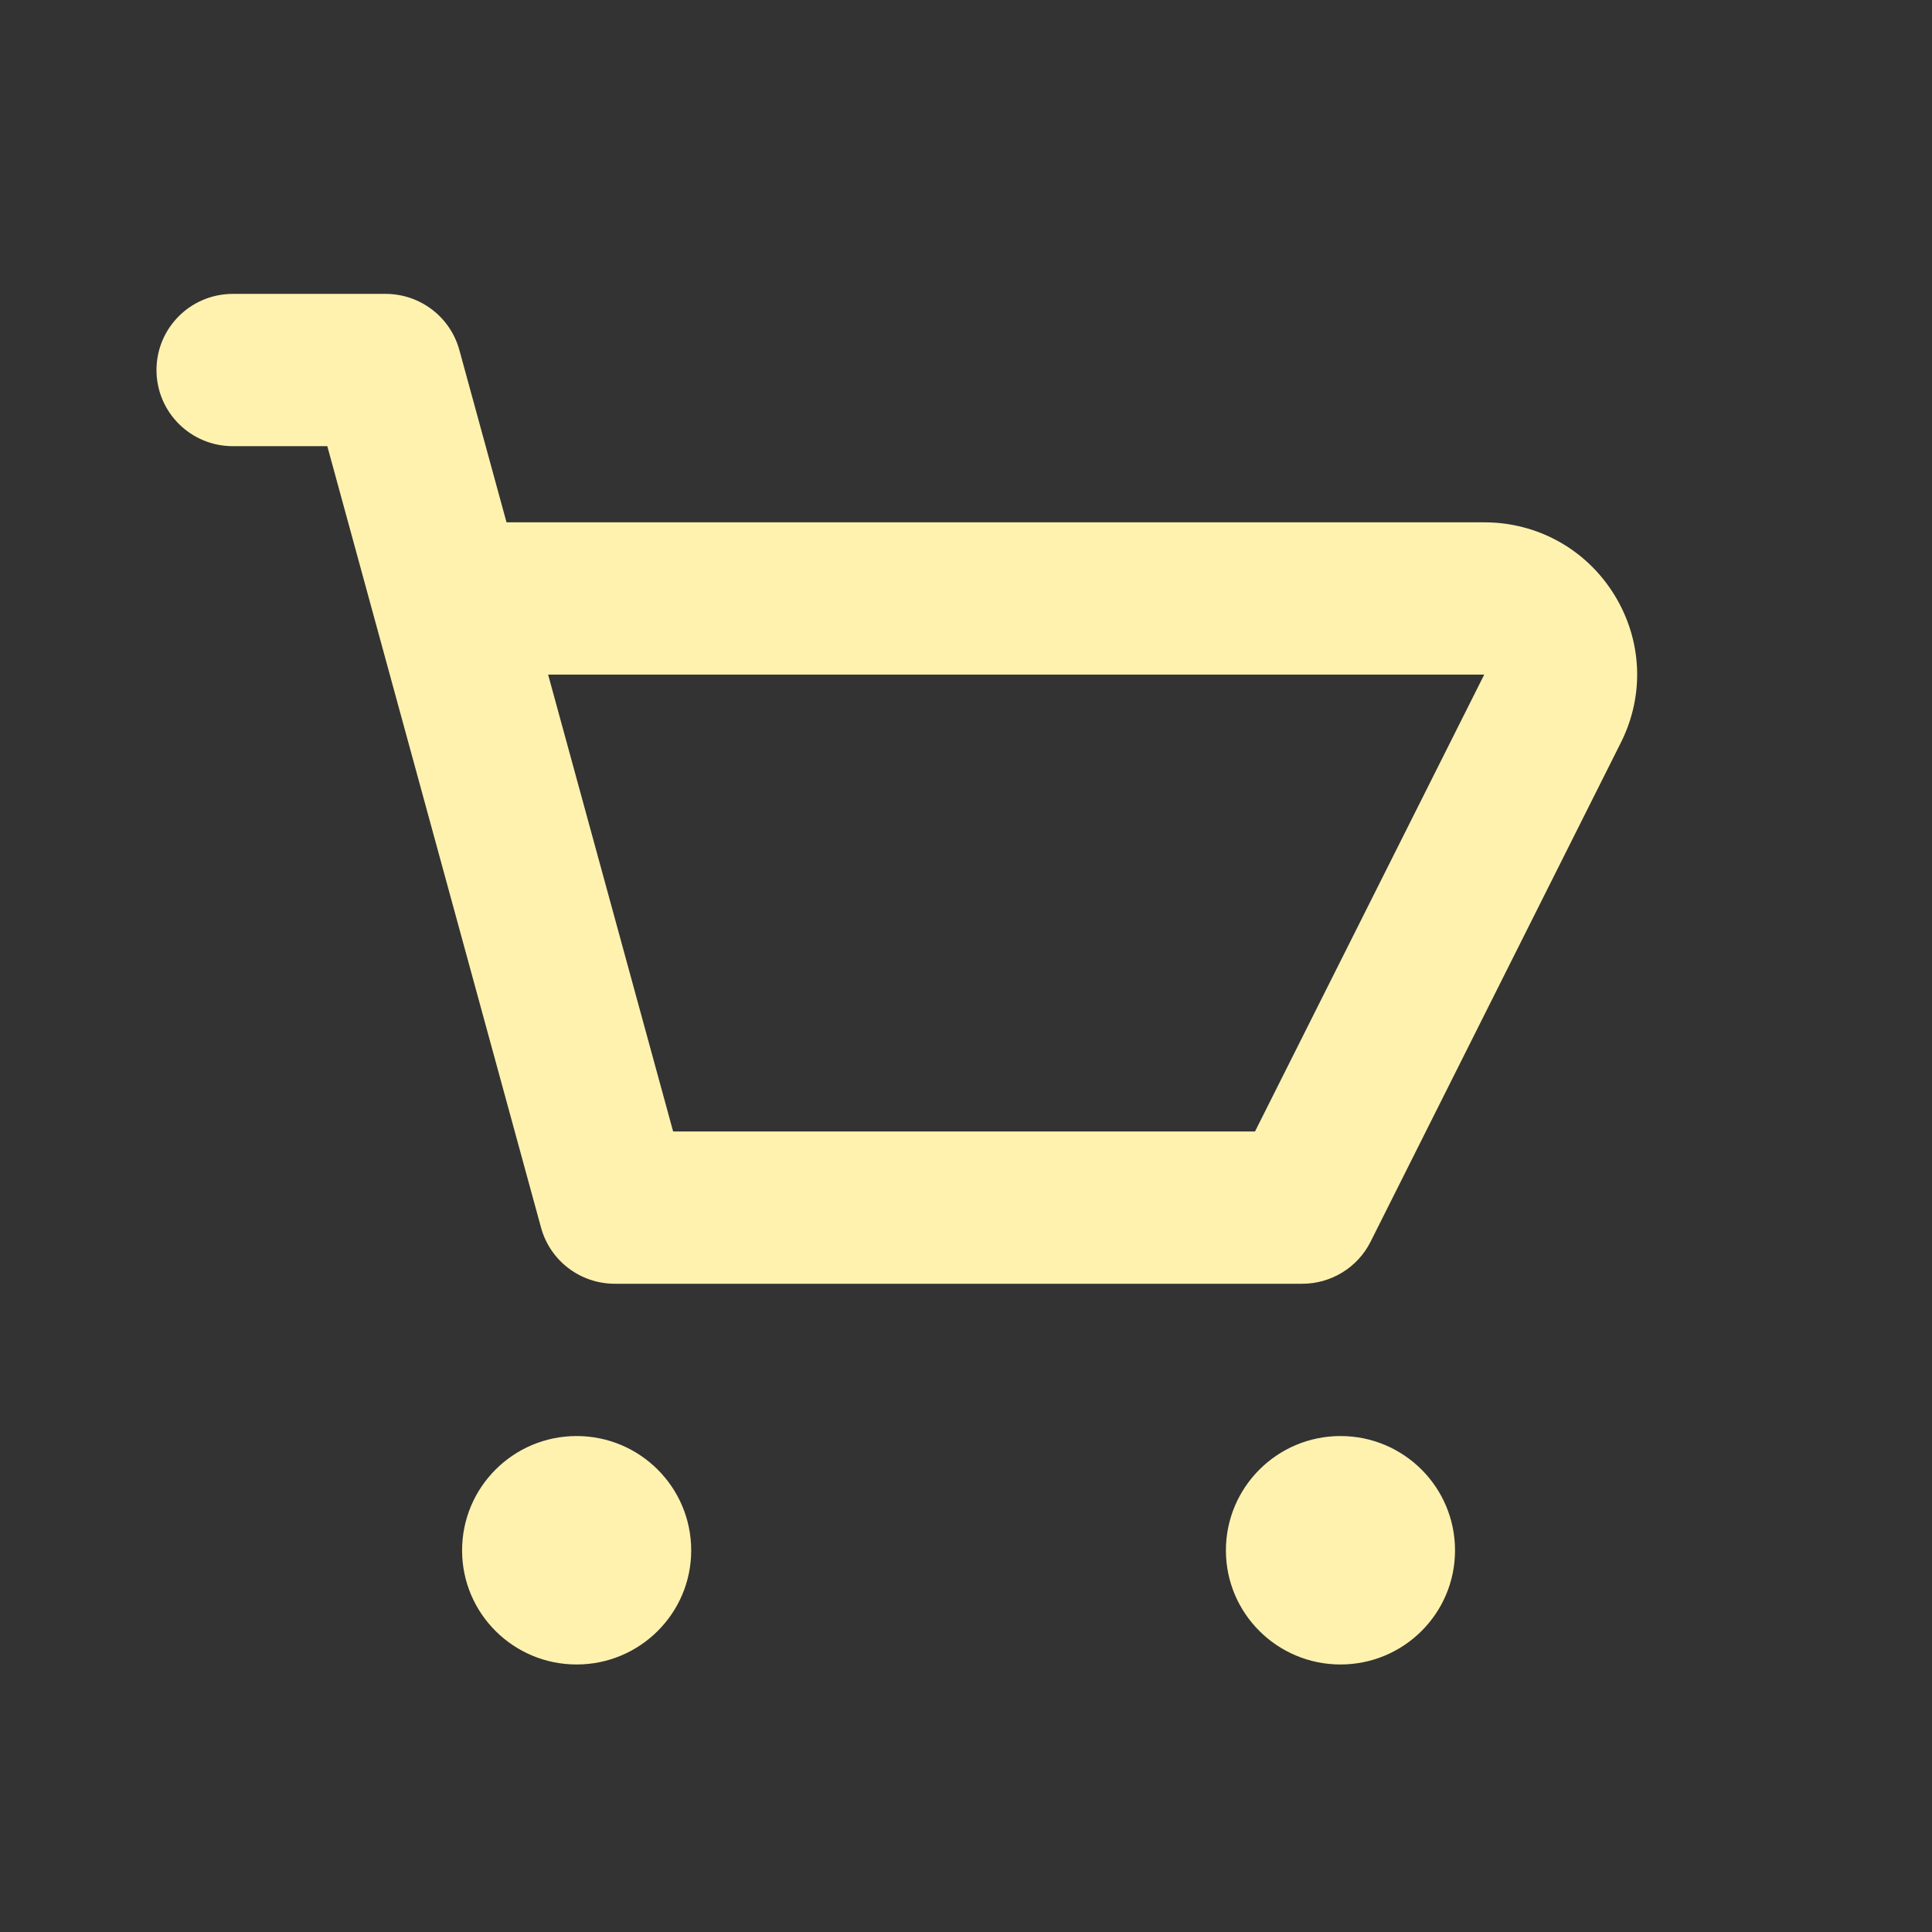 <svg width="17" height="17" viewBox="0 0 17 17" fill="none" xmlns="http://www.w3.org/2000/svg">
<rect x="0" y="0" width="17" height="17" fill="#333333" stroke="none"/>
<path fill-rule="evenodd" clip-rule="evenodd" d="M11.043 9.956H5.923L4.823 5.936H13.06L11.043 9.956ZM14.203 5.231C13.956 4.833 13.529 4.596 13.06 4.596H4.457L4.042 3.08C3.962 2.788 3.696 2.586 3.393 2.586H2.049C1.677 2.586 1.377 2.886 1.377 3.256C1.377 3.626 1.677 3.926 2.049 3.926H2.88L4.761 10.803C4.841 11.094 5.106 11.296 5.41 11.296H11.459C11.713 11.296 11.946 11.153 12.06 10.926L14.262 6.535C14.473 6.116 14.45 5.629 14.203 5.231ZM5.074 12.636C4.517 12.636 4.066 13.086 4.066 13.642C4.066 14.197 4.517 14.646 5.074 14.646C5.63 14.646 6.082 14.197 6.082 13.642C6.082 13.086 5.63 12.636 5.074 12.636ZM10.787 13.642C10.787 13.086 11.239 12.636 11.795 12.636C12.352 12.636 12.803 13.086 12.803 13.642C12.803 14.197 12.352 14.646 11.795 14.646C11.239 14.646 10.787 14.197 10.787 13.642Z" fill="#FFF2AF"/>
</svg>

